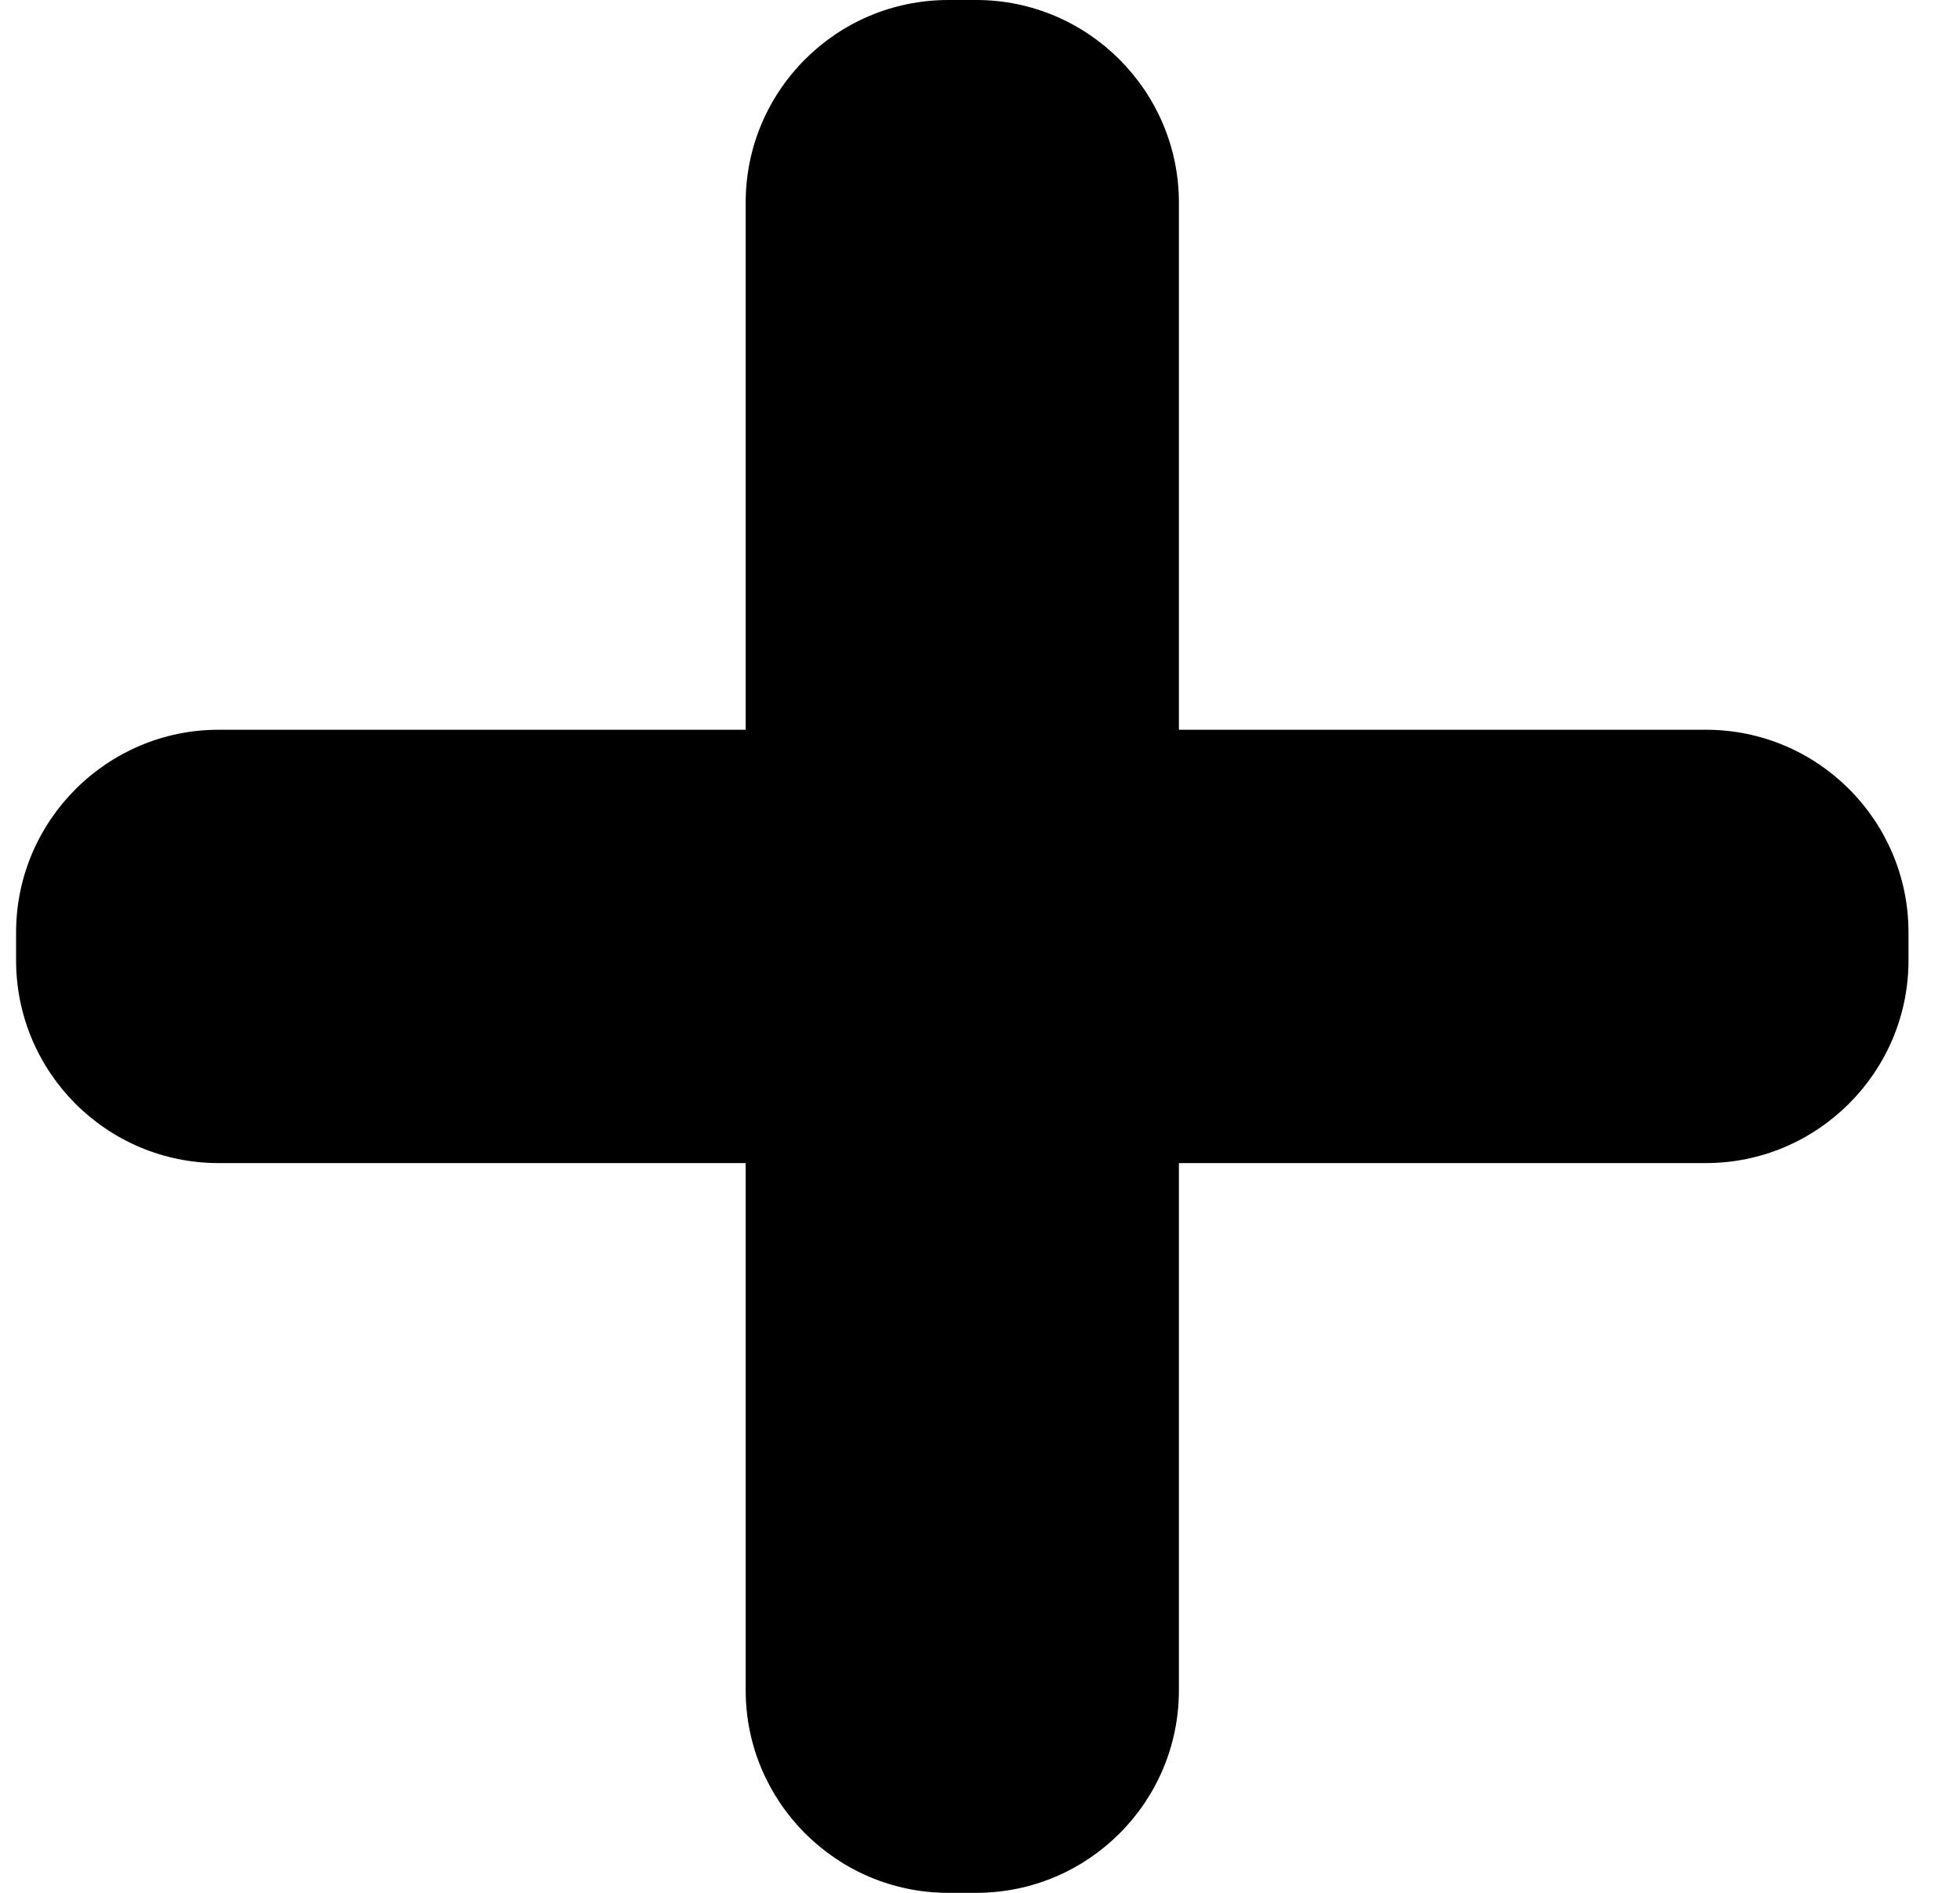 <?xml version="1.0" encoding="UTF-8" standalone="no"?>
<svg width="29px" height="28px" viewBox="0 0 29 28" version="1.1" xmlns="http://www.w3.org/2000/svg" xmlns:xlink="http://www.w3.org/1999/xlink">
    <defs></defs>
    <g stroke="none" stroke-width="1" fill="none" fill-rule="evenodd">
        <g transform="translate(-596, -18)" fill="#000000">
            <path d="M613.443,28.795 L613.443,20.996 C613.443,19.35 612.1,18 610.444,18 L610.031,18 C608.376,18 607.033,19.342 607.033,20.996 L607.033,28.795 L599.234,28.795 C597.588,28.795 596.238,30.137 596.238,31.794 L596.238,32.206 C596.238,33.861 597.579,35.205 599.234,35.205 L607.033,35.205 L607.033,43.004 C607.033,44.65 608.375,46 610.031,46 L610.444,46 C612.099,46 613.443,44.658 613.443,43.004 L613.443,35.205 L621.241,35.205 C622.887,35.205 624.238,33.863 624.238,32.206 L624.238,31.794 C624.238,30.139 622.896,28.795 621.241,28.795 L613.443,28.795 L613.443,28.795 L613.443,28.795 Z"></path>
        </g>
    </g>
</svg>
